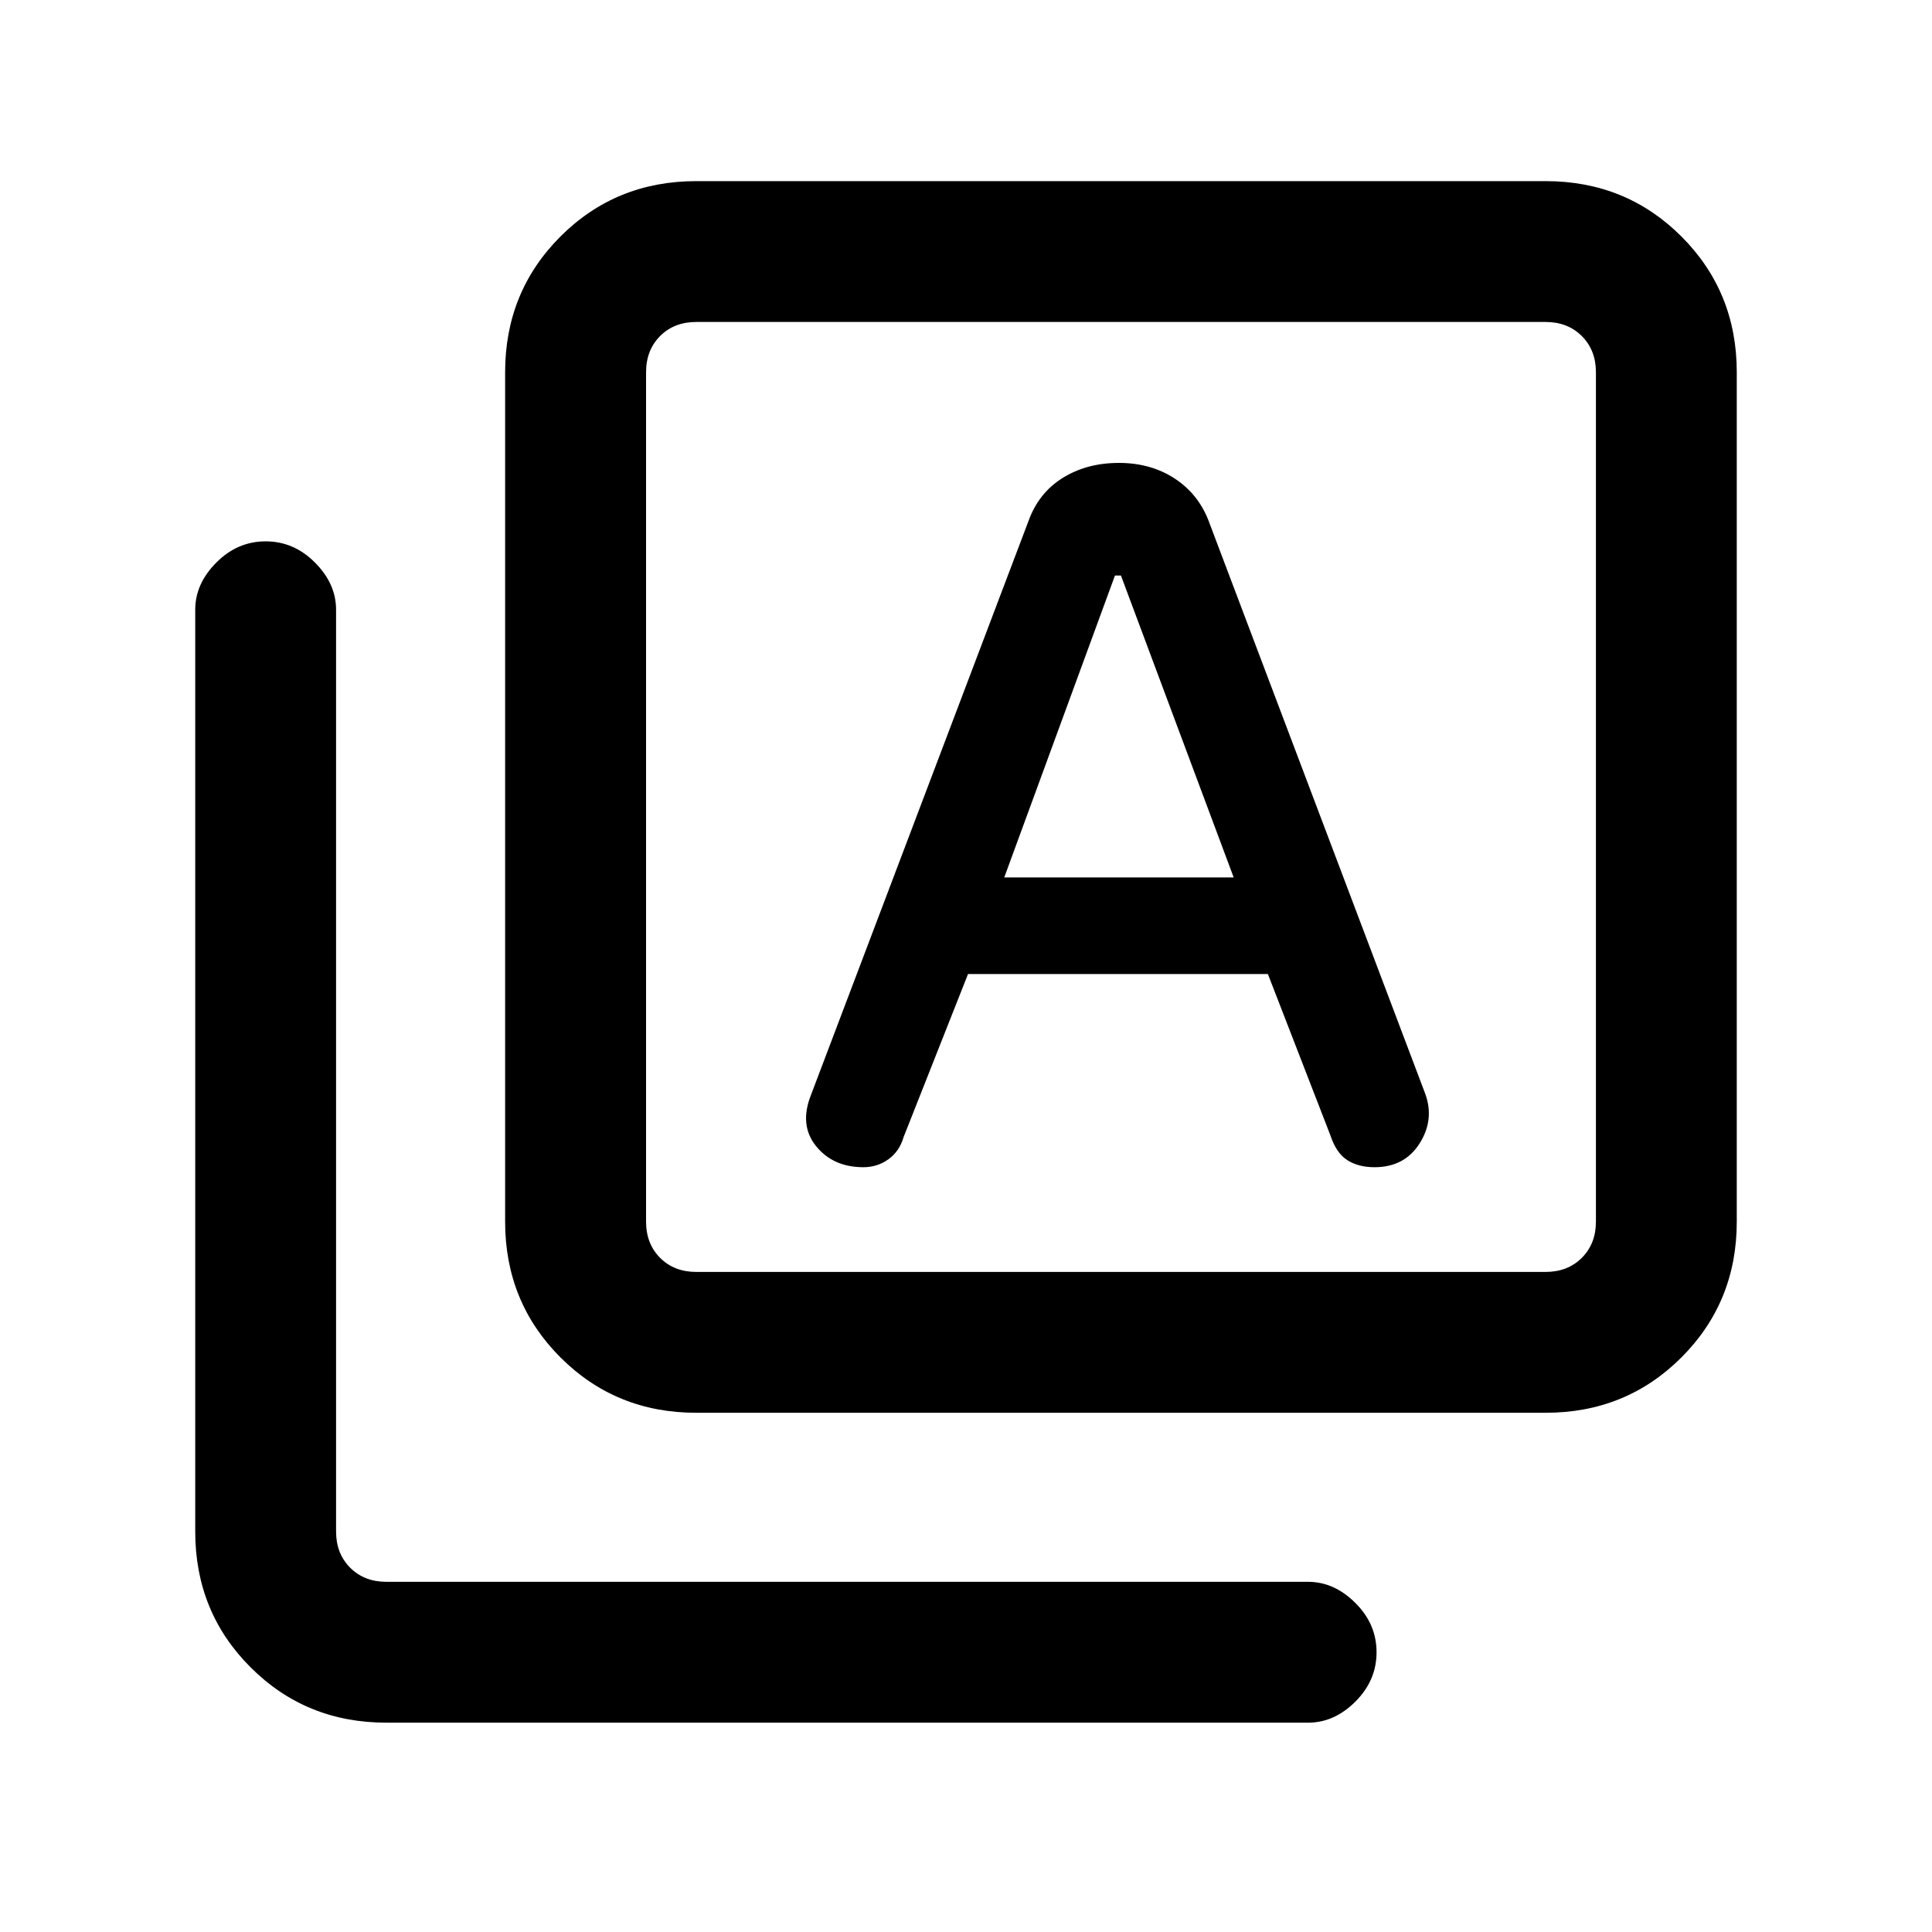 <svg xmlns="http://www.w3.org/2000/svg" height="20" width="20"><path d="M10.396 9.083 11.542 5.958H11.604L12.771 9.083ZM7.208 14.625Q6.375 14.625 5.802 14.052Q5.229 13.479 5.229 12.646V3.854Q5.229 3.021 5.802 2.448Q6.375 1.875 7.208 1.875H16Q16.833 1.875 17.406 2.448Q17.979 3.021 17.979 3.854V12.646Q17.979 13.479 17.406 14.052Q16.833 14.625 16 14.625ZM7.208 13.167H16Q16.229 13.167 16.375 13.021Q16.521 12.875 16.521 12.646V3.854Q16.521 3.625 16.375 3.479Q16.229 3.333 16 3.333H7.208Q6.979 3.333 6.833 3.479Q6.688 3.625 6.688 3.854V12.646Q6.688 12.875 6.833 13.021Q6.979 13.167 7.208 13.167ZM4 17.833Q3.167 17.833 2.594 17.26Q2.021 16.688 2.021 15.854V6.312Q2.021 6.042 2.24 5.823Q2.458 5.604 2.75 5.604Q3.042 5.604 3.26 5.823Q3.479 6.042 3.479 6.312V15.854Q3.479 16.083 3.625 16.229Q3.771 16.375 4 16.375H13.542Q13.812 16.375 14.031 16.594Q14.25 16.812 14.25 17.104Q14.25 17.396 14.031 17.615Q13.812 17.833 13.542 17.833ZM6.688 3.333Q6.688 3.333 6.688 3.479Q6.688 3.625 6.688 3.854V12.646Q6.688 12.875 6.688 13.021Q6.688 13.167 6.688 13.167Q6.688 13.167 6.688 13.021Q6.688 12.875 6.688 12.646V3.854Q6.688 3.625 6.688 3.479Q6.688 3.333 6.688 3.333ZM8.938 12.083Q9.083 12.083 9.198 12Q9.312 11.917 9.354 11.771L10.021 10.083H13.125L13.771 11.75Q13.833 11.938 13.948 12.01Q14.062 12.083 14.229 12.083Q14.542 12.083 14.698 11.833Q14.854 11.583 14.75 11.312L12.521 5.417Q12.417 5.125 12.167 4.958Q11.917 4.792 11.583 4.792Q11.25 4.792 11 4.948Q10.75 5.104 10.646 5.396L8.396 11.333Q8.271 11.646 8.448 11.865Q8.625 12.083 8.938 12.083Z"/></svg>